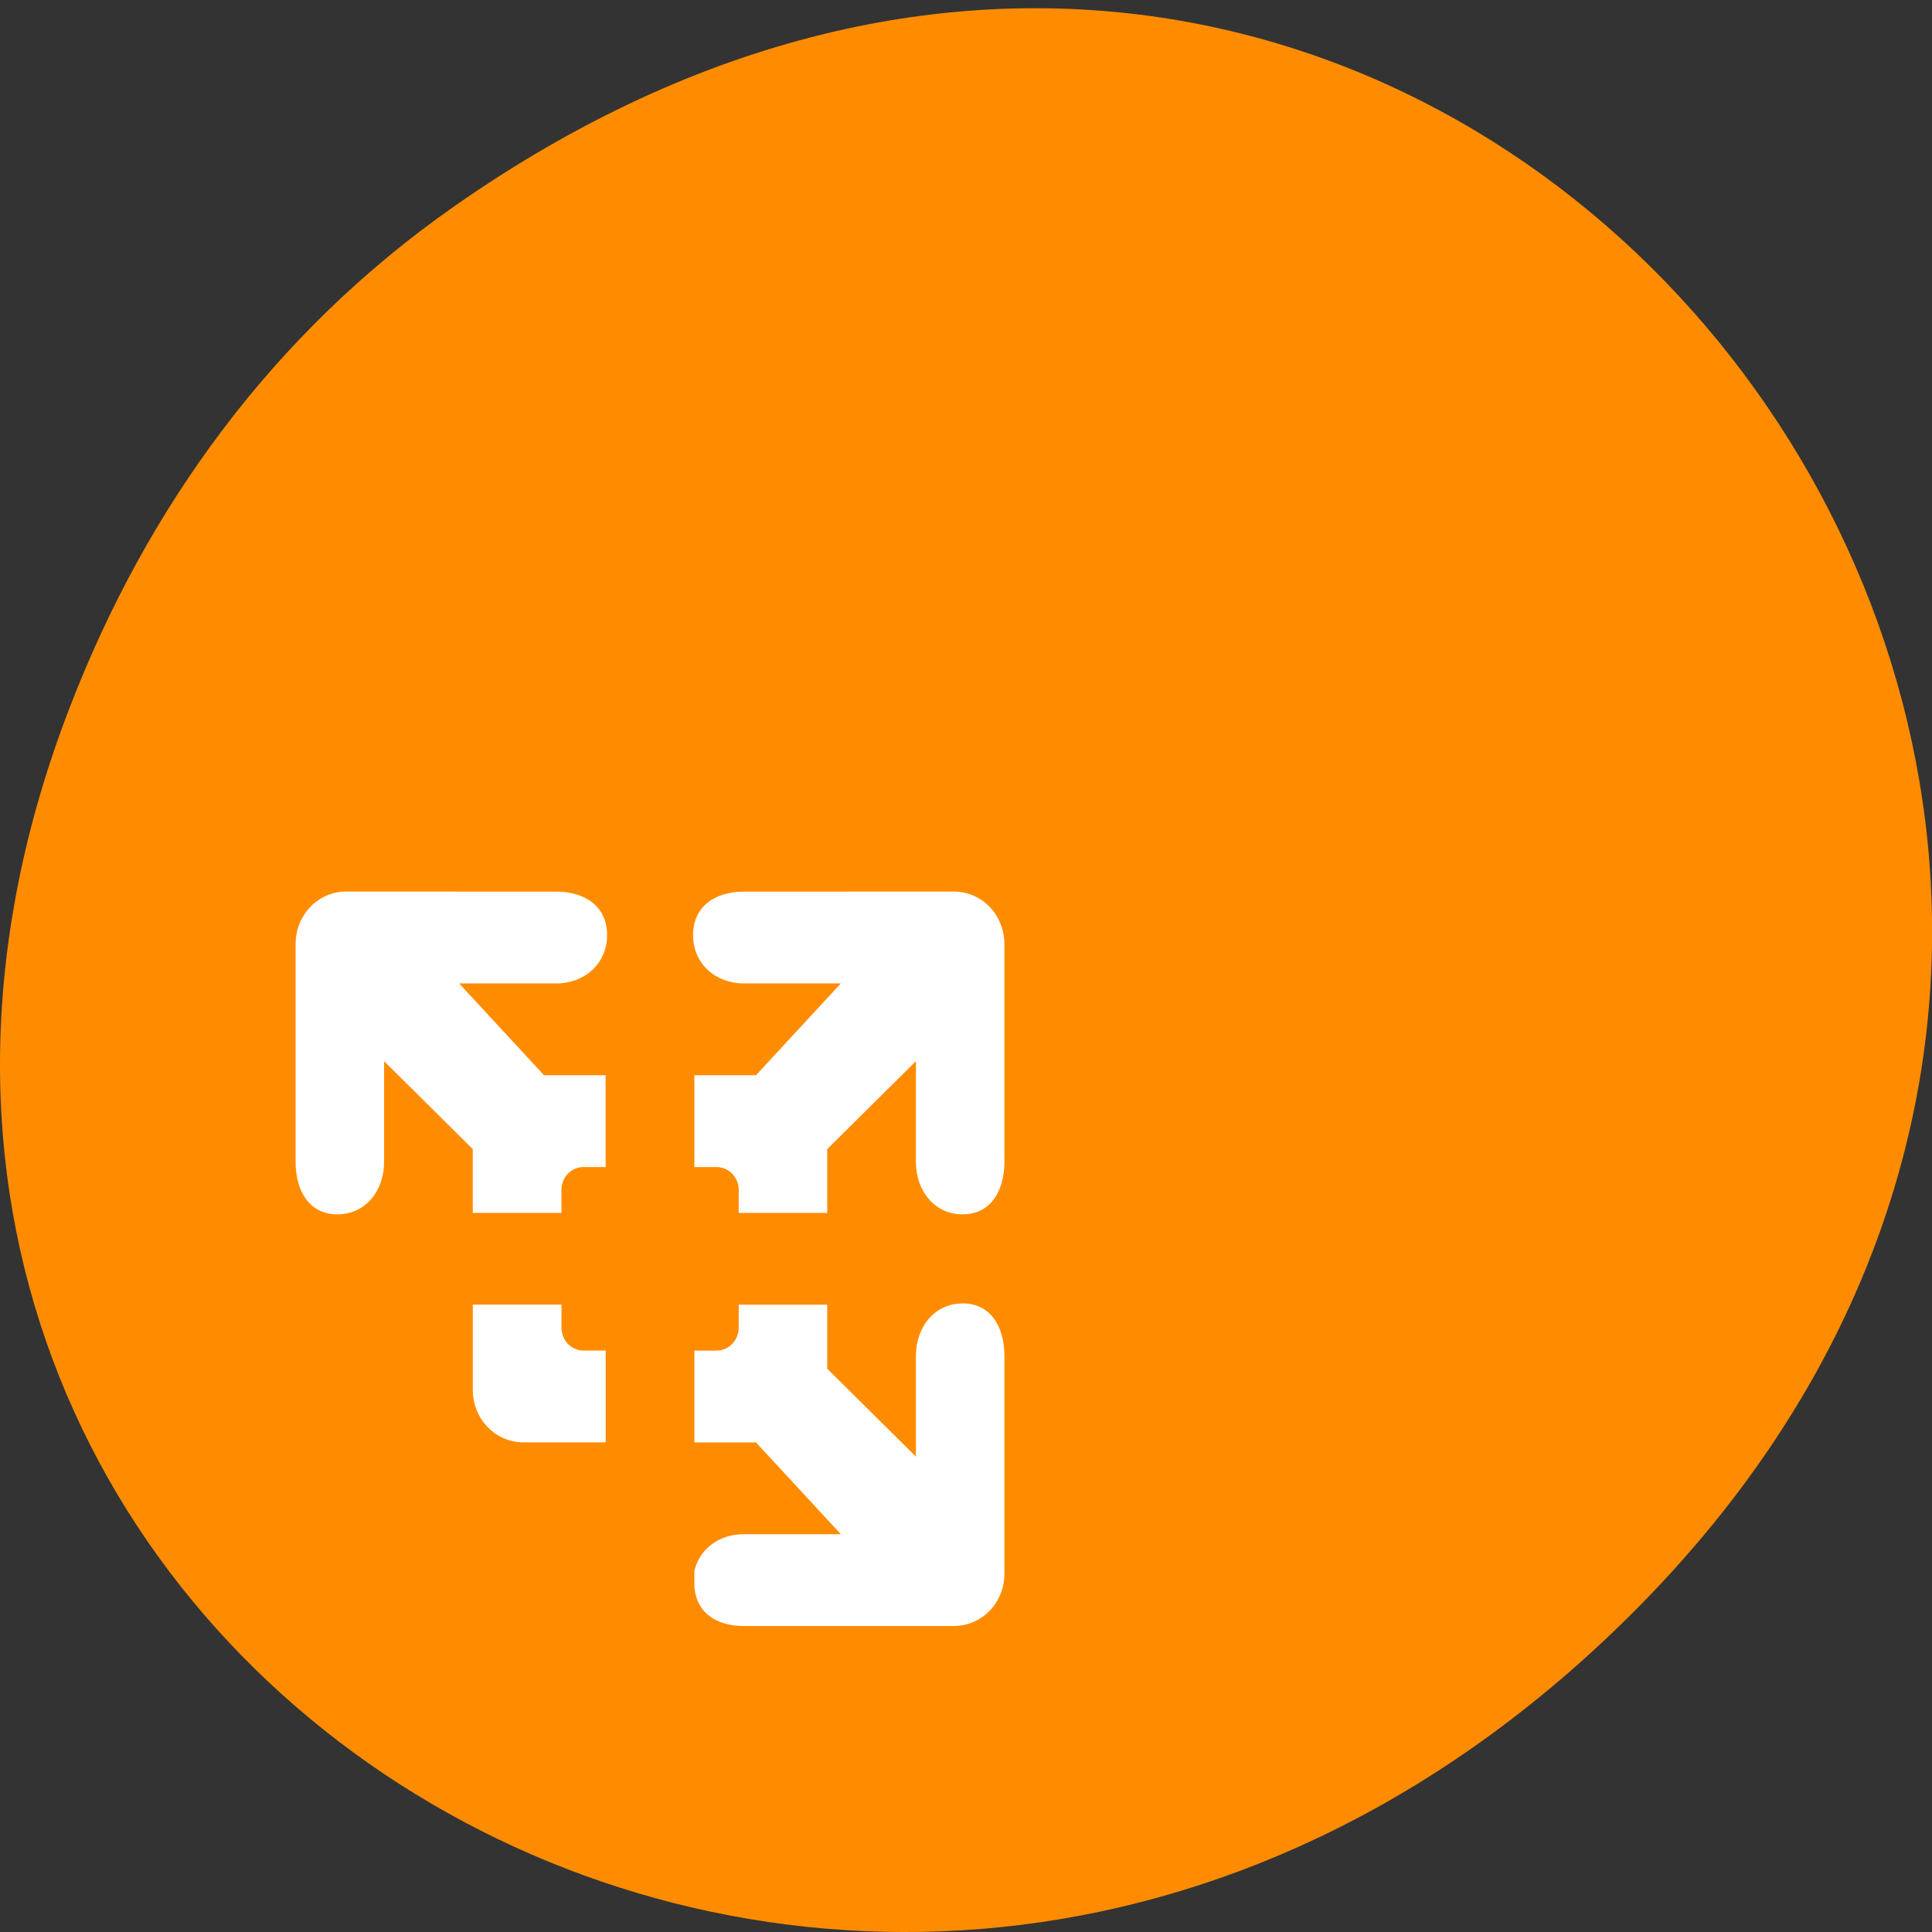 <svg xmlns="http://www.w3.org/2000/svg" viewBox="0 0 48 48"><rect x="0" y="0" width="48" height="48" fill="#333333" stroke="none"/><path d="m 11.281 5.129 c 24.551 -17.188 49.43 14.555 29.422 34.801 c -18.848 19.07 -48.13 1.391 -38.973 -22.348 c 1.906 -4.953 5.04 -9.297 9.551 -12.453" fill="#ff8c00"/><path d="m 8.602 22.15 c -0.699 0 -1.258 0.582 -1.258 1.305 v 5.41 c 0 0.723 0.34 1.305 1.039 1.305 c 0.695 0 1.16 -0.582 1.16 -1.305 v -2.5 l 2.203 2.184 v 1.586 h 2.203 v -0.57 c 0 -0.316 0.242 -0.57 0.547 -0.57 h 0.551 v -2.281 h -1.531 l -2.109 -2.281 h 2.414 c 0.695 0 1.262 -0.484 1.262 -1.203 c 0 -0.723 -0.566 -1.078 -1.262 -1.078 m 4.656 0 c -0.695 0 -1.258 0.355 -1.258 1.078 c 0 0.719 0.563 1.203 1.258 1.203 h 2.414 l -2.109 2.281 h -1.531 v 2.281 h 0.551 c 0.305 0 0.551 0.254 0.551 0.57 v 0.57 h 2.199 v -1.586 l 2.203 -2.184 v 2.5 c 0 0.723 0.465 1.305 1.16 1.305 c 0.699 0 1.039 -0.582 1.039 -1.305 v -5.41 c 0 -0.723 -0.559 -1.305 -1.258 -1.305 m 0.219 10.234 c -0.695 0 -1.16 0.582 -1.16 1.305 v 2.5 l -2.203 -2.184 v -1.59 h -2.199 v 0.57 c 0 0.316 -0.246 0.57 -0.551 0.57 h -0.551 v 2.281 h 1.531 l 2.109 2.281 h -2.414 c -0.602 0 -1.102 0.359 -1.227 0.922 v 0.219 c 0 0.023 0 0.043 0 0.066 c 0 0.723 0.531 1.074 1.227 1.074 h 5.219 c 0.699 0 1.258 -0.578 1.258 -1.301 v -5.41 c 0 -0.723 -0.34 -1.305 -1.039 -1.305 m -12.168 0.031 v 2.121 c 0 0.723 0.563 1.301 1.258 1.301 h 2.043 v -2.281 h -0.551 c -0.305 0 -0.547 -0.254 -0.547 -0.57 v -0.57" fill="#fff"/></svg>